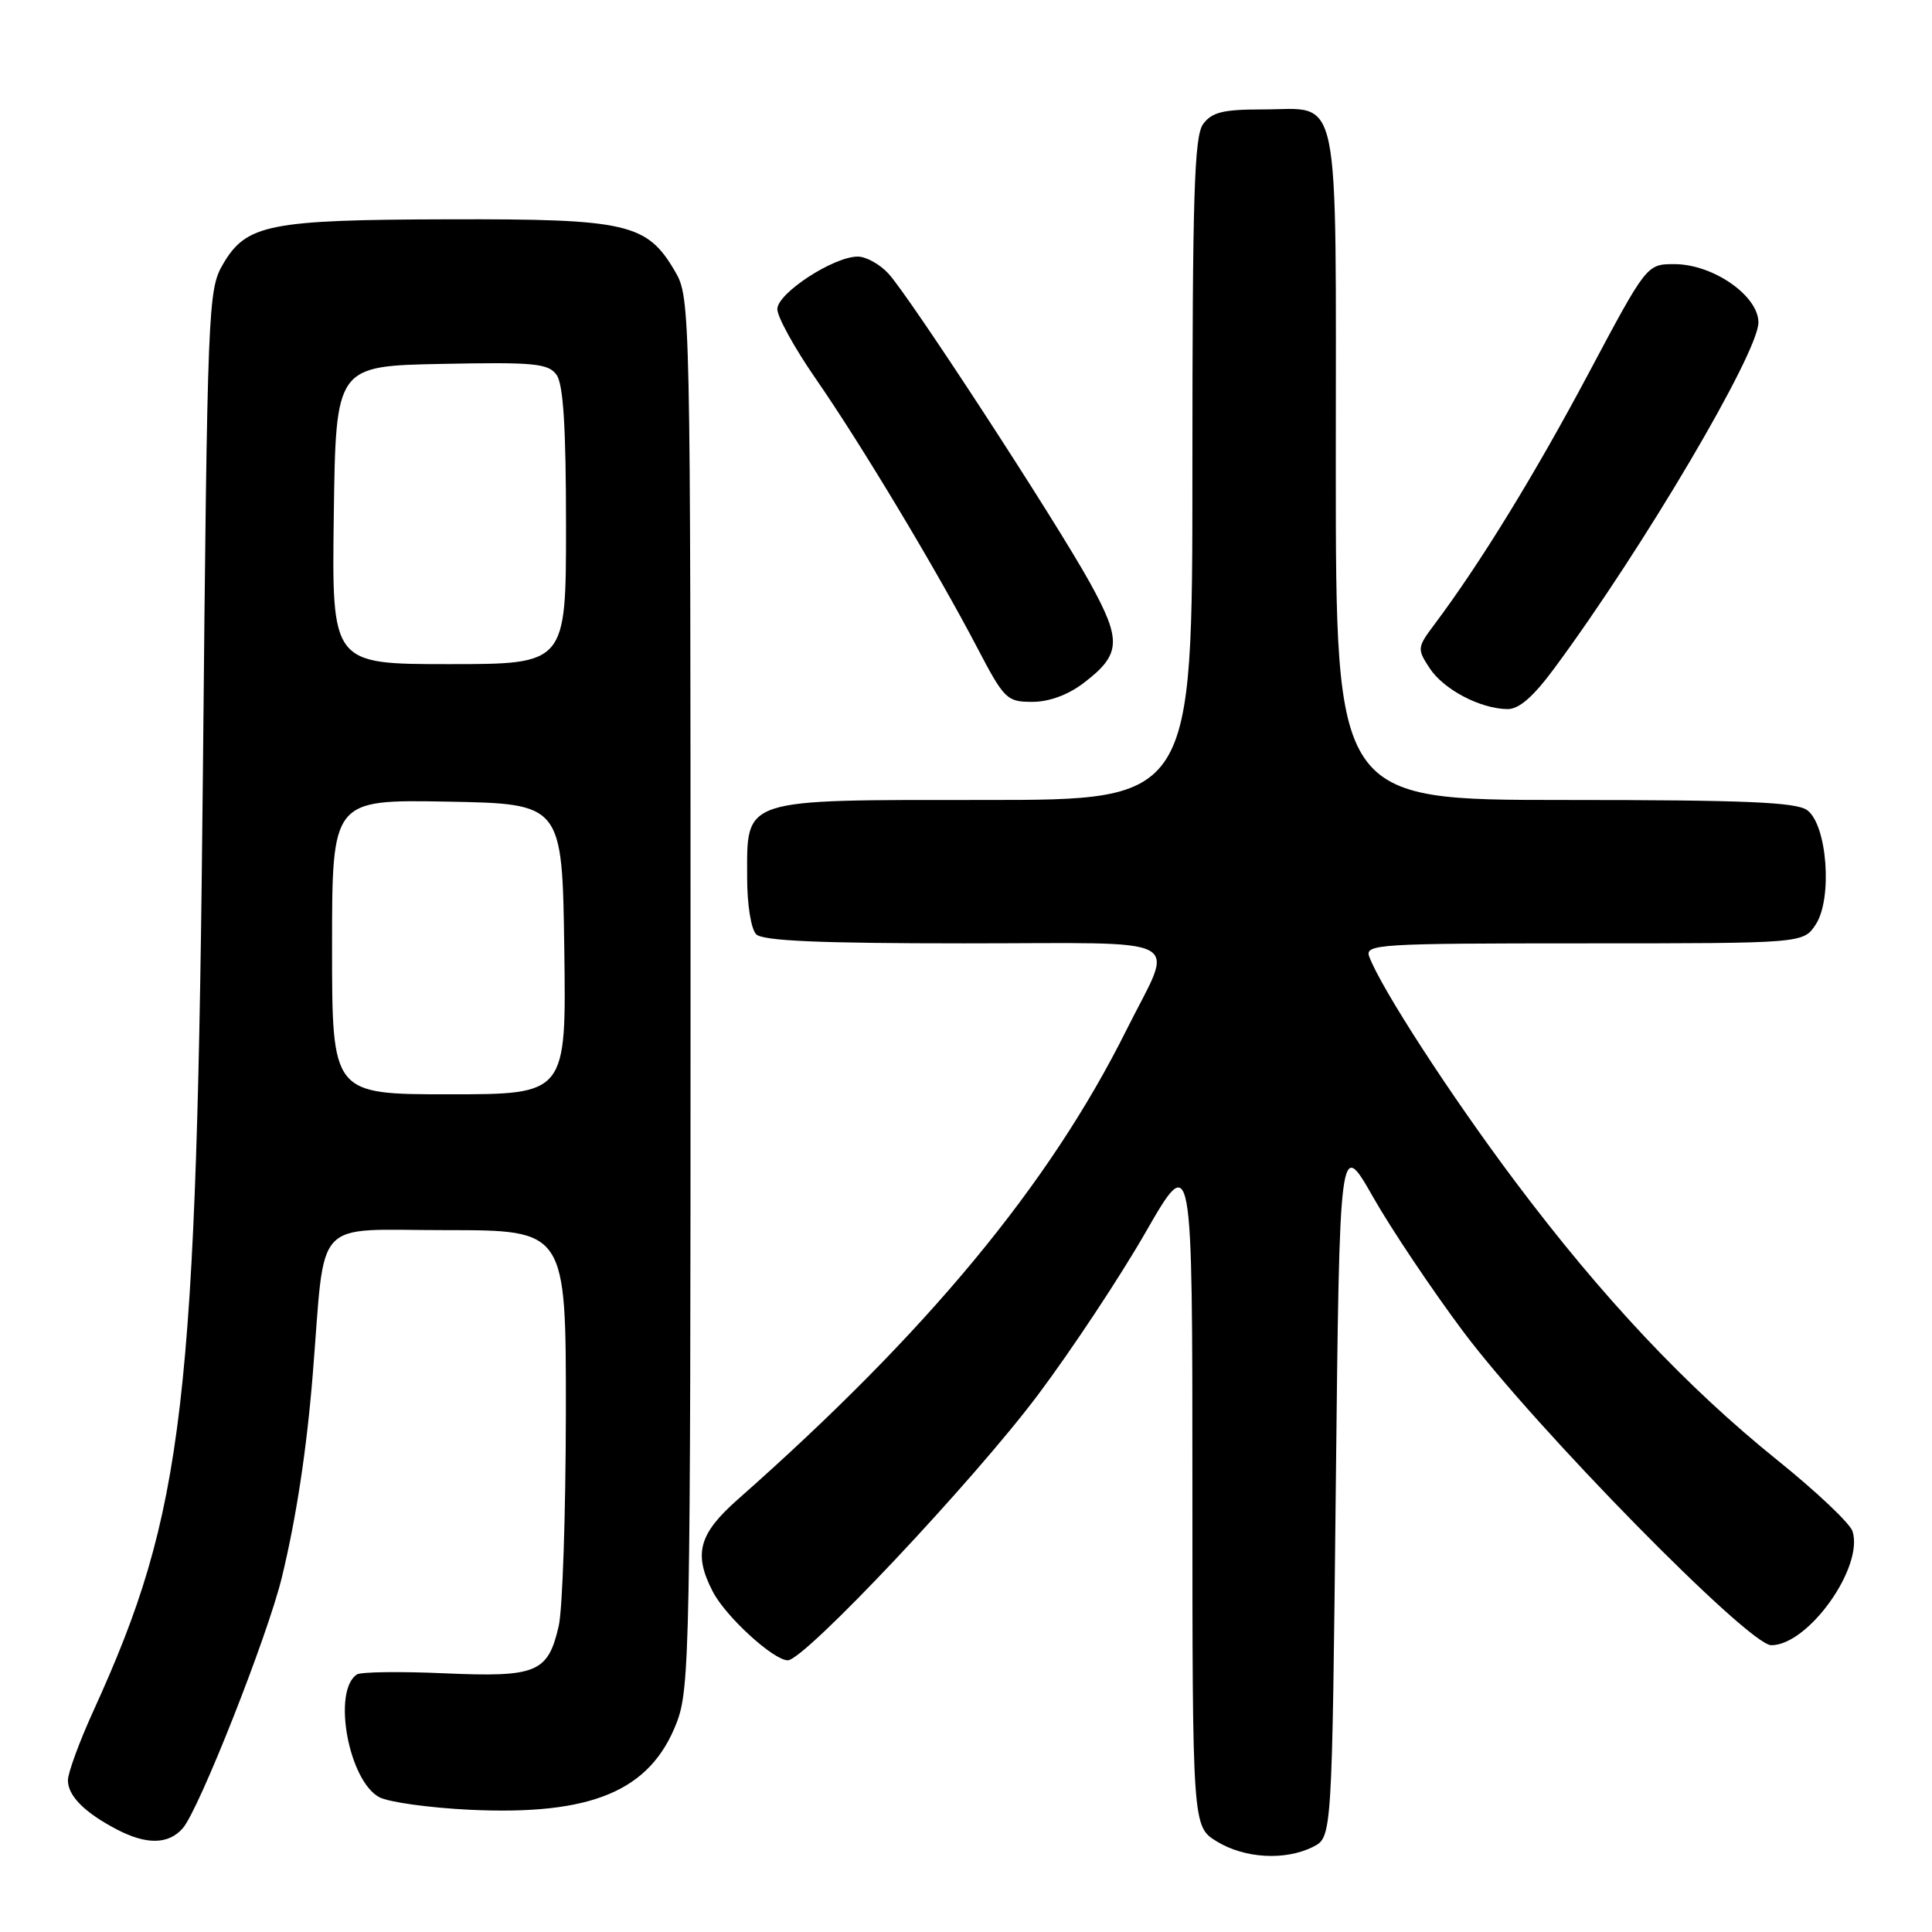 <?xml version="1.0" encoding="UTF-8" standalone="no"?>
<!DOCTYPE svg PUBLIC "-//W3C//DTD SVG 1.1//EN" "http://www.w3.org/Graphics/SVG/1.1/DTD/svg11.dtd" >
<svg xmlns="http://www.w3.org/2000/svg" xmlns:xlink="http://www.w3.org/1999/xlink" version="1.1" viewBox="0 0 256 256">
 <g >
 <path fill="currentColor"
d=" M 174.00 244.71 C 176.50 243.44 176.50 243.44 177.00 197.13 C 177.50 150.82 177.50 150.82 181.93 158.60 C 184.37 162.89 189.75 170.91 193.89 176.45 C 203.53 189.30 231.71 218.00 234.70 218.00 C 239.61 218.00 246.98 207.66 245.47 202.90 C 245.14 201.86 240.68 197.64 235.56 193.52 C 223.50 183.82 212.26 171.88 200.75 156.53 C 192.20 145.14 182.98 130.92 181.43 126.75 C 180.83 125.11 182.59 125.00 209.87 125.00 C 238.95 125.00 238.95 125.00 240.60 122.49 C 242.84 119.06 242.11 109.29 239.46 107.35 C 238.01 106.29 231.18 106.00 207.31 106.00 C 177.00 106.00 177.00 106.00 177.00 61.62 C 177.00 10.63 177.80 14.50 167.27 14.50 C 162.06 14.50 160.57 14.87 159.42 16.44 C 158.24 18.05 158.00 25.93 158.00 62.19 C 158.00 106.00 158.00 106.00 130.50 106.00 C 97.97 106.00 99.00 105.66 99.00 116.30 C 99.00 119.87 99.52 123.12 100.20 123.80 C 101.07 124.67 108.59 125.00 127.77 125.00 C 158.10 125.00 155.64 123.68 149.25 136.50 C 139.03 157.00 122.83 176.56 97.75 198.69 C 92.58 203.26 91.86 205.90 94.45 210.90 C 96.15 214.20 102.49 220.00 104.39 220.00 C 106.59 220.00 128.99 196.23 137.57 184.78 C 141.99 178.88 148.40 169.21 151.80 163.28 C 158.00 152.50 158.00 152.50 158.00 197.26 C 158.00 242.03 158.00 242.03 161.25 244.01 C 164.95 246.27 170.33 246.56 174.00 244.71 Z  M 24.22 242.25 C 26.38 239.77 35.47 216.76 37.35 209.00 C 39.27 201.08 40.65 191.98 41.45 182.00 C 43.15 160.96 41.25 163.00 59.10 163.00 C 75.00 163.00 75.00 163.00 74.98 187.25 C 74.96 200.59 74.54 213.29 74.03 215.47 C 72.60 221.65 71.12 222.26 58.86 221.72 C 53.00 221.46 47.79 221.53 47.28 221.88 C 44.01 224.07 46.19 235.96 50.26 238.14 C 51.48 238.79 56.85 239.54 62.19 239.80 C 78.41 240.58 86.17 237.32 89.66 228.27 C 91.40 223.76 91.50 218.43 91.50 131.50 C 91.50 40.80 91.47 39.45 89.47 36.00 C 85.74 29.59 83.18 29.00 59.50 29.06 C 35.63 29.12 32.65 29.71 29.55 35.00 C 27.56 38.40 27.48 40.38 26.89 102.00 C 26.07 186.35 24.46 200.19 12.35 226.76 C 10.51 230.80 9.00 234.92 9.00 235.90 C 9.00 237.96 11.22 240.19 15.50 242.42 C 19.43 244.47 22.33 244.41 24.22 242.25 Z  M 205.98 88.52 C 217.74 72.61 233.00 46.74 233.00 42.73 C 233.00 39.18 226.98 35.00 221.87 35.00 C 218.20 35.00 218.20 35.00 210.48 49.50 C 203.38 62.85 196.09 74.71 190.10 82.70 C 187.78 85.79 187.76 85.98 189.43 88.53 C 191.27 91.35 196.10 93.90 199.72 93.96 C 201.27 93.99 203.15 92.35 205.98 88.52 Z  M 143.59 90.50 C 148.55 86.72 148.66 84.89 144.43 77.23 C 139.80 68.86 120.53 39.30 117.72 36.25 C 116.58 35.01 114.76 34.00 113.66 34.00 C 110.44 34.00 103.00 38.86 103.00 40.96 C 103.00 41.99 105.29 46.14 108.08 50.17 C 114.03 58.75 124.06 75.45 129.45 85.75 C 133.07 92.67 133.41 93.00 136.78 93.00 C 139.01 93.00 141.52 92.08 143.59 90.50 Z  M 44.00 125.47 C 44.00 105.95 44.00 105.95 59.25 106.22 C 74.50 106.50 74.50 106.50 74.77 125.75 C 75.04 145.00 75.04 145.00 59.52 145.00 C 44.00 145.00 44.00 145.00 44.00 125.47 Z  M 44.23 68.25 C 44.50 48.50 44.50 48.50 58.49 48.22 C 70.77 47.97 72.64 48.15 73.74 49.66 C 74.64 50.90 75.00 56.56 75.00 69.69 C 75.00 88.00 75.00 88.00 59.48 88.00 C 43.96 88.00 43.96 88.00 44.23 68.25 Z "/>
</g>
</svg>